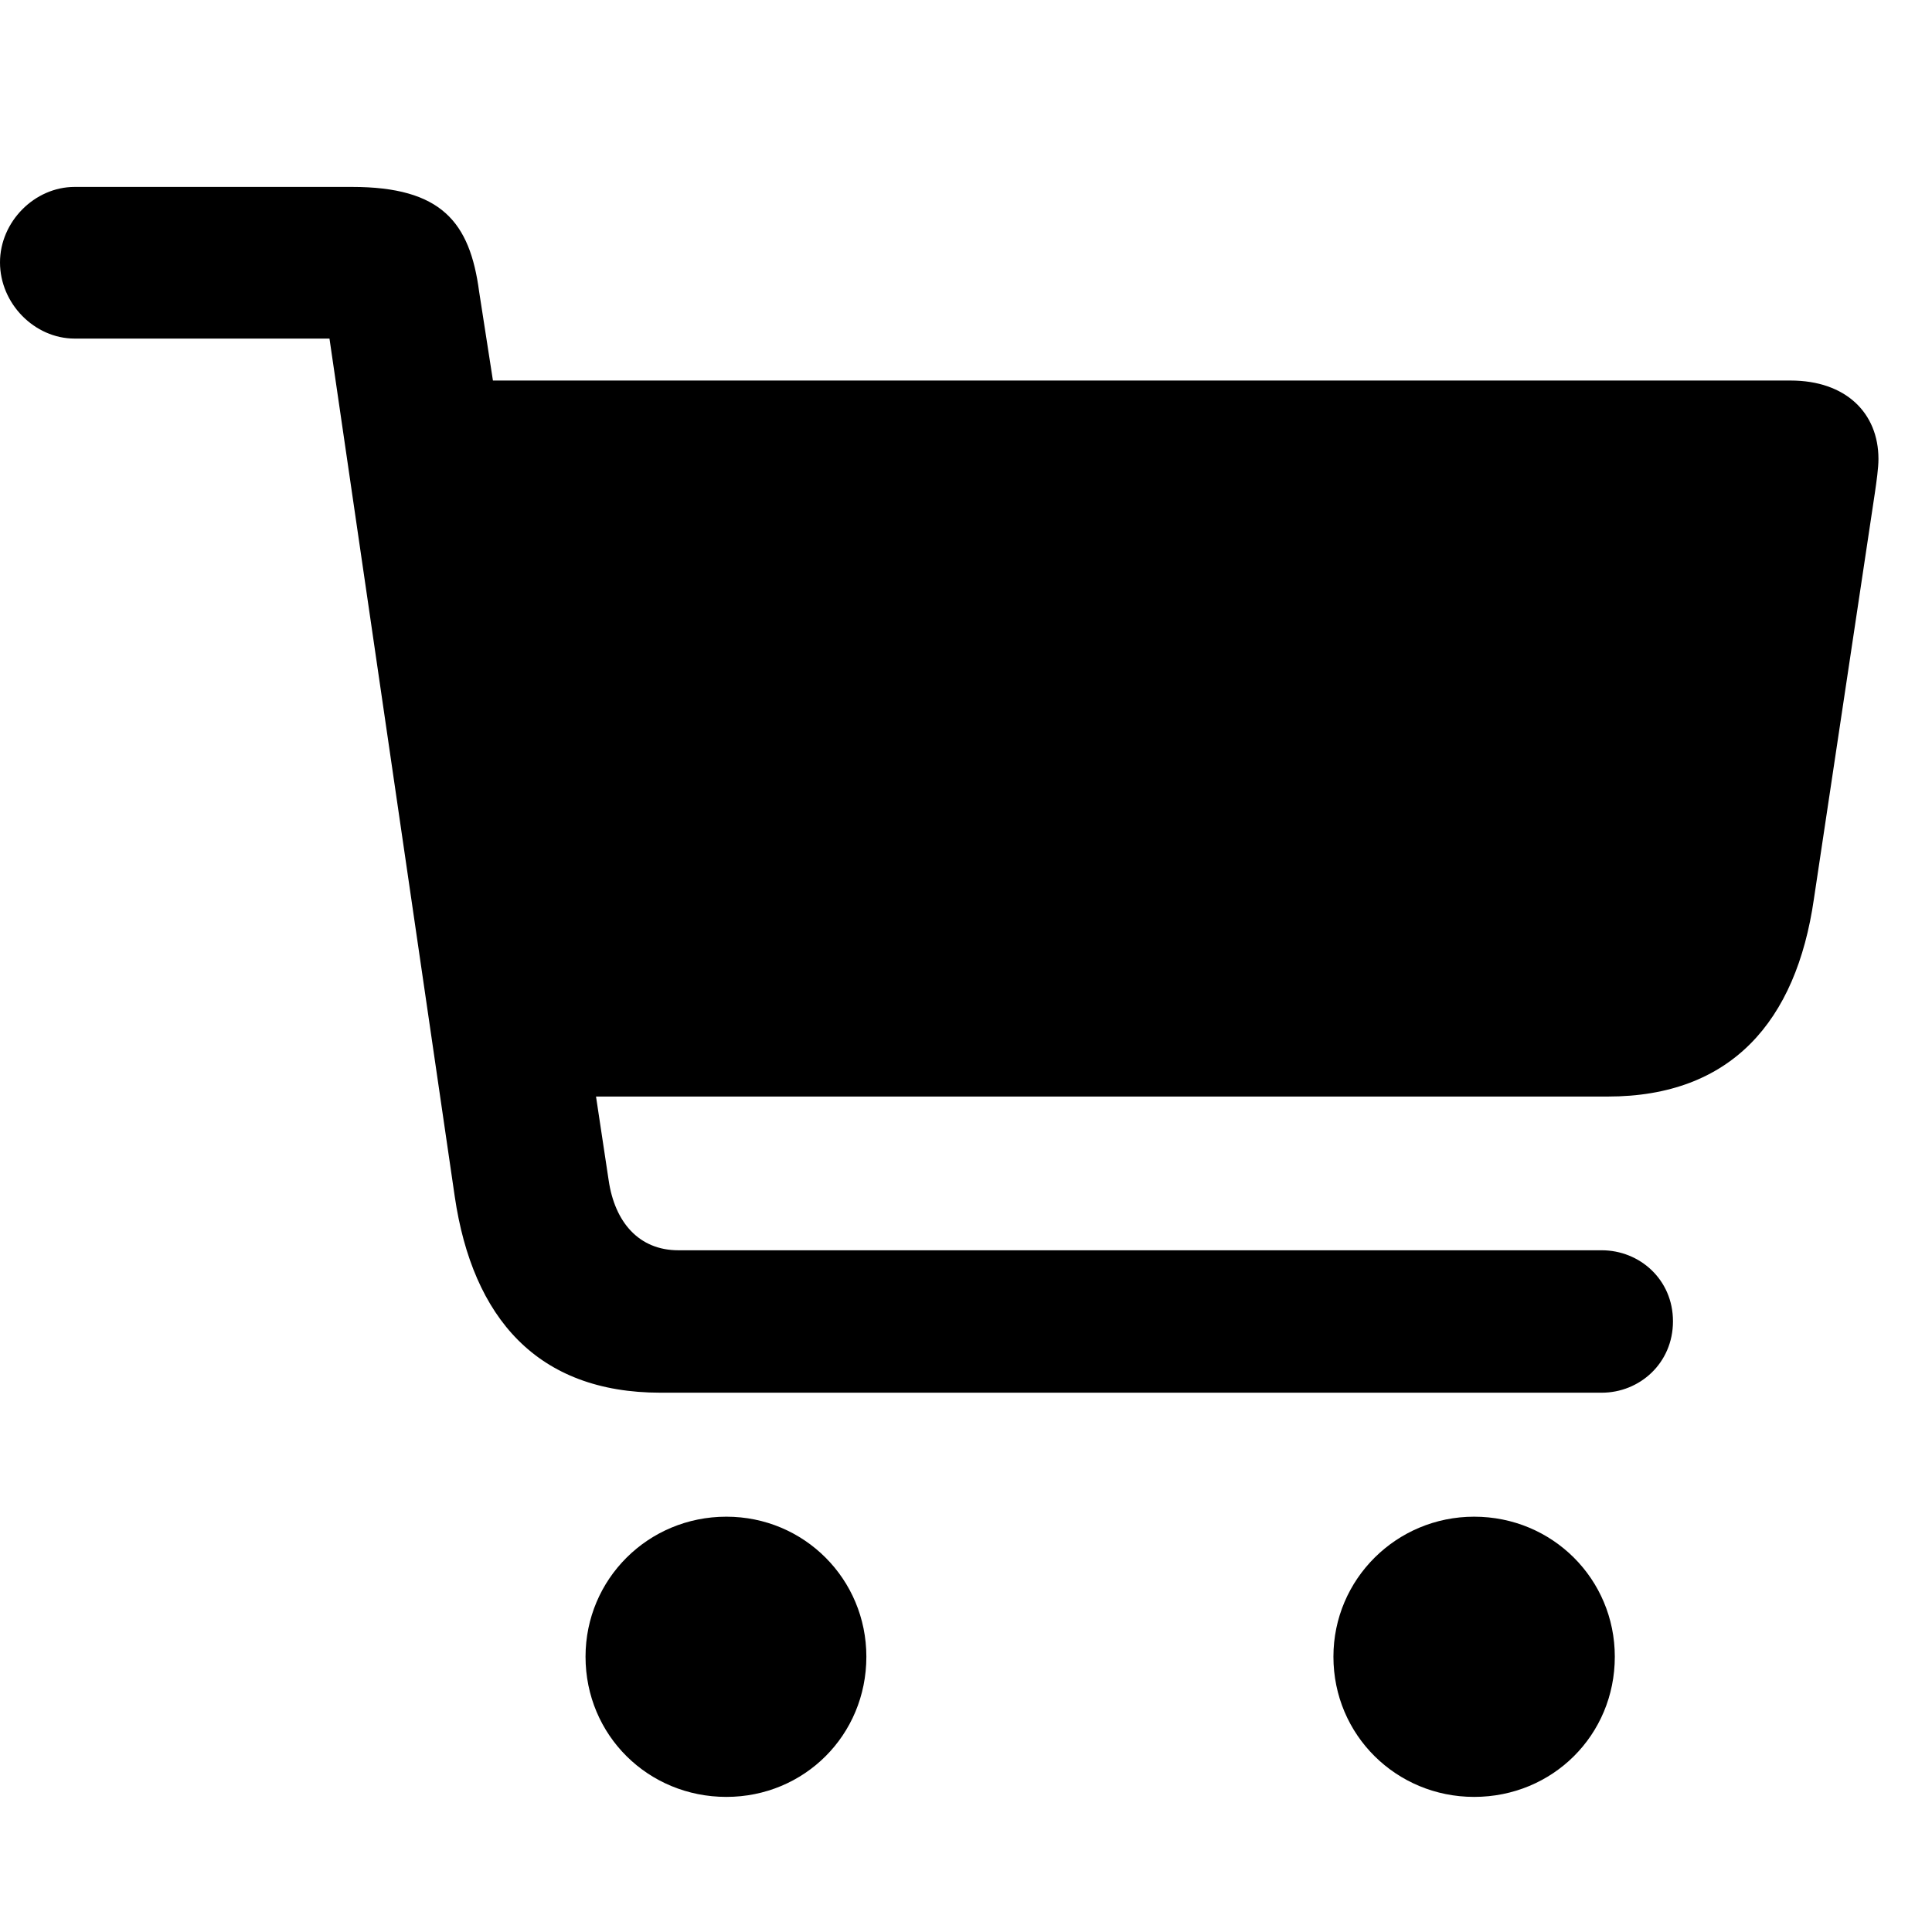 <svg width="28" height="28" viewBox="0 0 28 28" fill="none" xmlns="http://www.w3.org/2000/svg">
<path d="M0 3.803C0 4.4 0.5 4.907 1.082 4.907H4.775L6.591 17.344C6.85 19.101 7.788 20.184 9.572 20.184H23.214C23.761 20.184 24.246 19.758 24.246 19.149C24.246 18.542 23.761 18.12 23.214 18.12H9.832C9.261 18.12 8.91 17.715 8.821 17.105L8.638 15.892H23.3C25.089 15.892 26.032 14.803 26.288 13.031L27.173 7.137C27.196 6.978 27.224 6.783 27.224 6.652C27.224 5.984 26.749 5.515 25.951 5.515H7.144L6.944 4.227C6.81 3.219 6.399 2.709 5.101 2.709H1.082C0.5 2.709 0 3.214 0 3.803ZM8.486 24.01C8.486 25.148 9.393 26.042 10.527 26.042C11.655 26.042 12.556 25.148 12.556 24.01C12.556 22.886 11.655 21.981 10.527 21.981C9.393 21.981 8.486 22.886 8.486 24.01ZM19.325 24.01C19.325 25.148 20.239 26.042 21.364 26.042C22.5 26.042 23.403 25.148 23.403 24.01C23.403 22.886 22.5 21.981 21.364 21.981C20.239 21.981 19.325 22.886 19.325 24.01Z" fill="black"/>
</svg>
